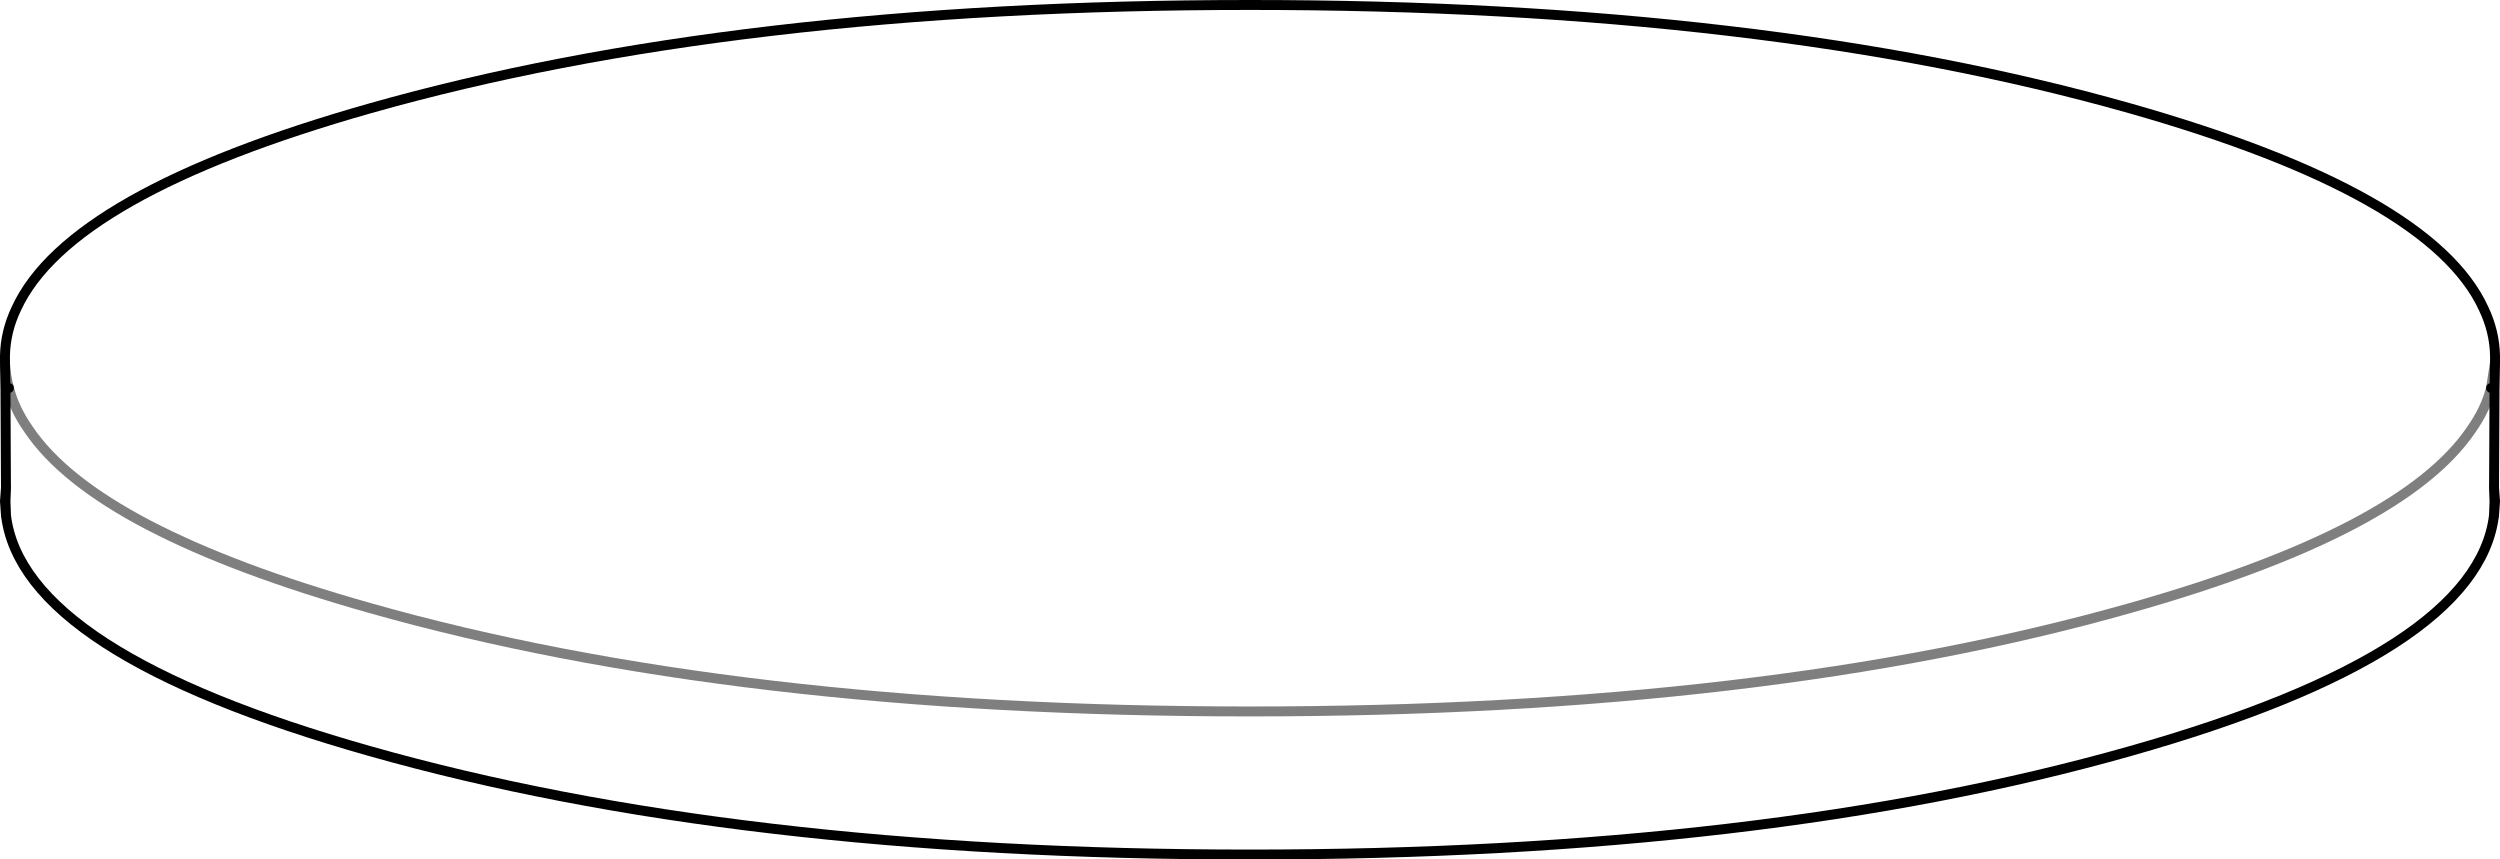 <?xml version="1.0" encoding="UTF-8" standalone="no"?>
<svg xmlns:xlink="http://www.w3.org/1999/xlink" height="86.5px" width="251.6px" xmlns="http://www.w3.org/2000/svg">
  <g transform="matrix(1.0, 0.0, 0.0, 1.0, -274.1, -494.3)">
    <path d="M524.8 533.35 Q524.25 535.5 522.8 537.55 515.9 547.75 488.45 555.5 451.75 565.9 399.9 565.9 348.05 565.9 311.35 555.5 283.9 547.75 277.0 537.55 275.55 535.5 275.0 533.35 274.65 532.05 274.6 530.75 M274.7 546.15 L274.7 543.4 M525.2 530.75 L524.8 533.35 M525.1 546.15 L525.1 543.4" fill="none" stroke="#000000" stroke-linecap="round" stroke-linejoin="round" stroke-opacity="0.502" stroke-width="1.0"/>
    <path d="M275.75 525.35 Q281.05 513.8 311.35 505.2 348.05 494.8 399.9 494.8 451.75 494.8 488.45 505.2 518.75 513.8 524.05 525.35 525.15 527.65 525.2 530.1 L525.2 530.35 525.2 530.5 525.2 530.75 525.15 533.5 525.1 543.4 525.2 544.75 525.1 546.15 Q523.45 560.0 488.45 569.9 451.75 580.3 399.9 580.3 348.05 580.3 311.35 569.9 276.35 560.0 274.7 546.15 L274.6 544.75 274.7 543.4 274.65 533.5 274.6 530.75 274.6 530.5 274.6 530.35 274.6 530.1 Q274.65 527.65 275.75 525.35 M275.0 533.35 L274.65 533.5 M524.8 533.35 L525.15 533.5" fill="none" stroke="#000000" stroke-linecap="round" stroke-linejoin="round" stroke-width="1.0"/>
  </g>
</svg>
